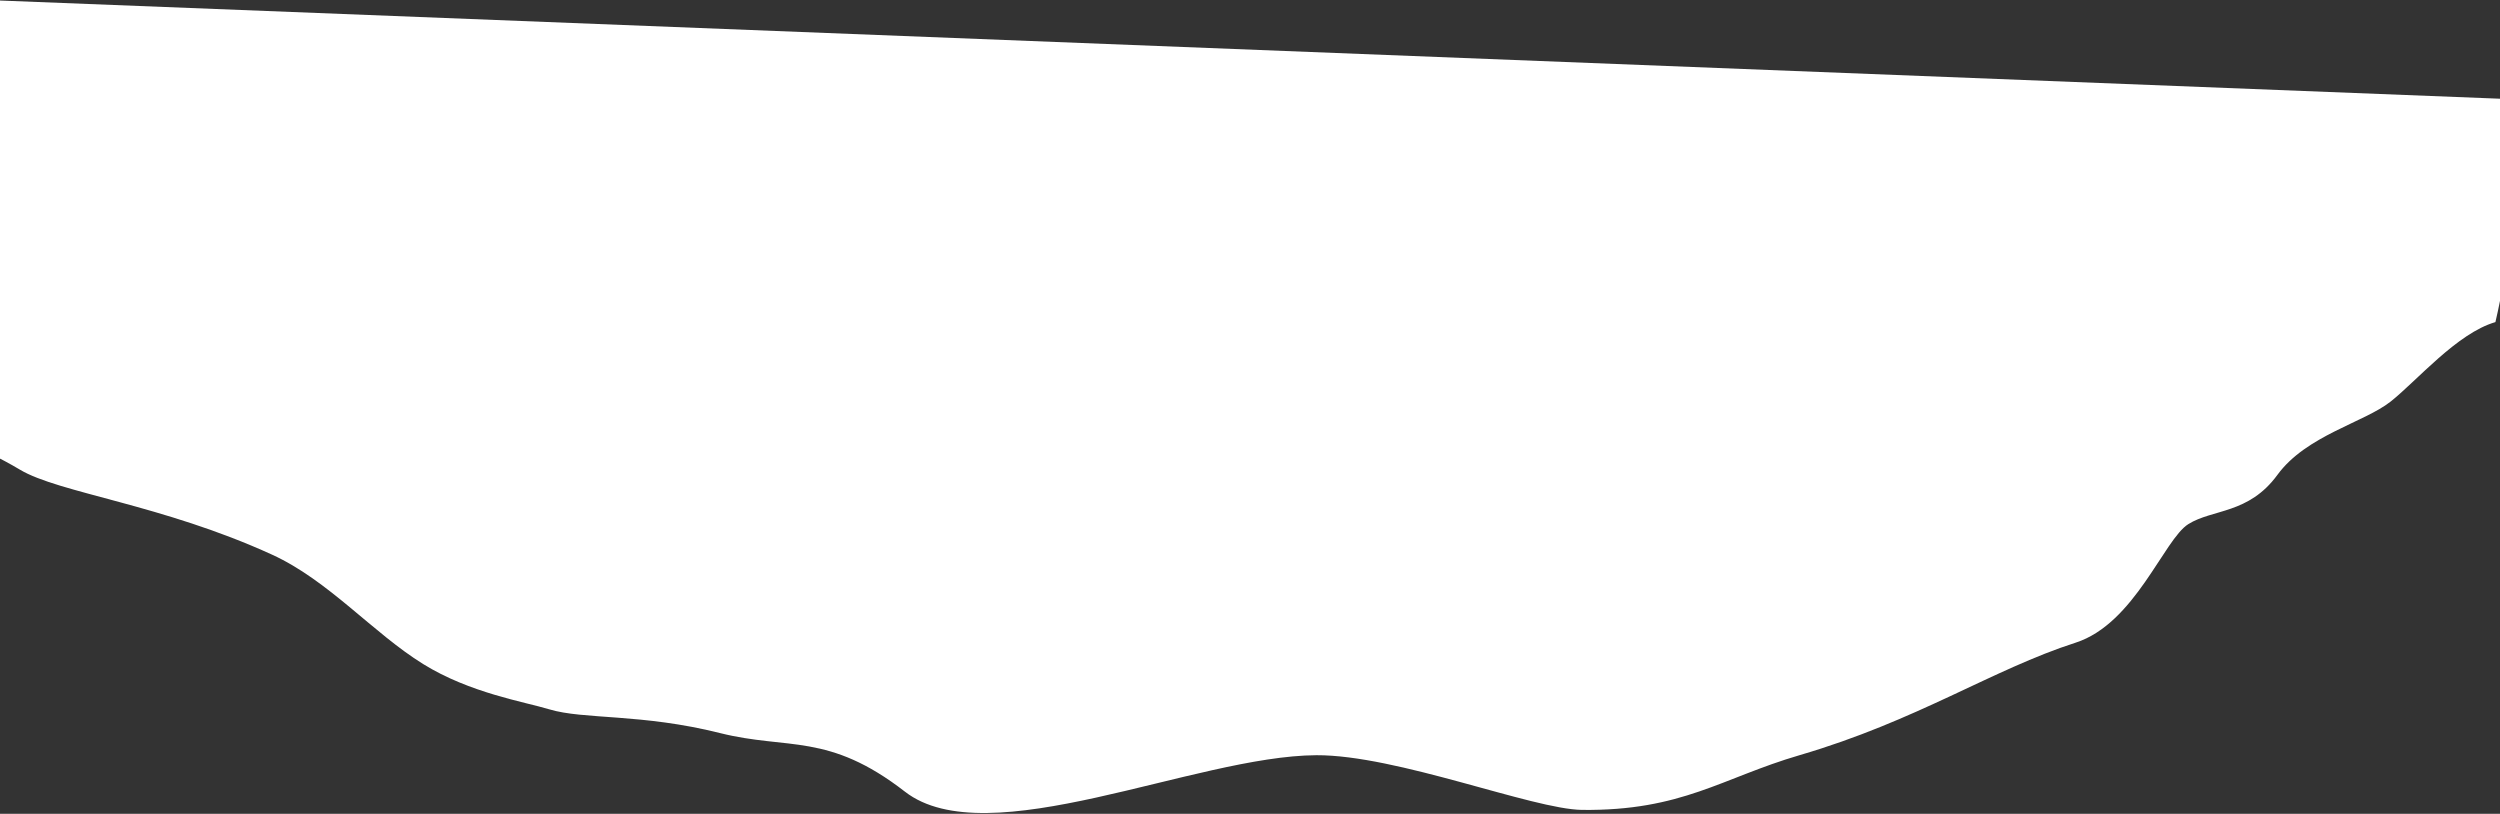 <svg xmlns="http://www.w3.org/2000/svg" width="1920" height="625" viewBox="0 0 1920 625">
  <rect x="0" y="0" width="1920" height="625" fill="#333333" stroke="none"/>
  <g>
    <g>
      <path fill="#fff" d="M-196.757 277.918c43.984 18.12 152.131 46.872 211.99 82.742C45.293 378.673 124.528 387.36 209 426c43.393 19.85 77.329 60.03 116 84 35.957 22.287 77.478 28.894 96.818 34.755C448.26 552.768 492.57 547.855 553 563c52.341 13.117 83.109-.668 142 45 63.261 49.057 222.876-27.566 316-28 61.514-.287 166.232 41.565 204 42 76.824.885 107.413-24.569 167-42 90.322-26.422 148.213-65.887 212.09-86.436 45.488-14.634 67.805-79.261 86.497-91.007 18.691-11.747 46.362-7.603 68.5-37.892 22.139-30.29 66.601-40.156 86.922-56.262 20.32-16.105 50.991-52.488 80.477-61.036 8.988-37.93 31.14-170.468 31.14-170.468L-293.745-11.127l90.84 287.587"/>
    </g>
  </g>
</svg>